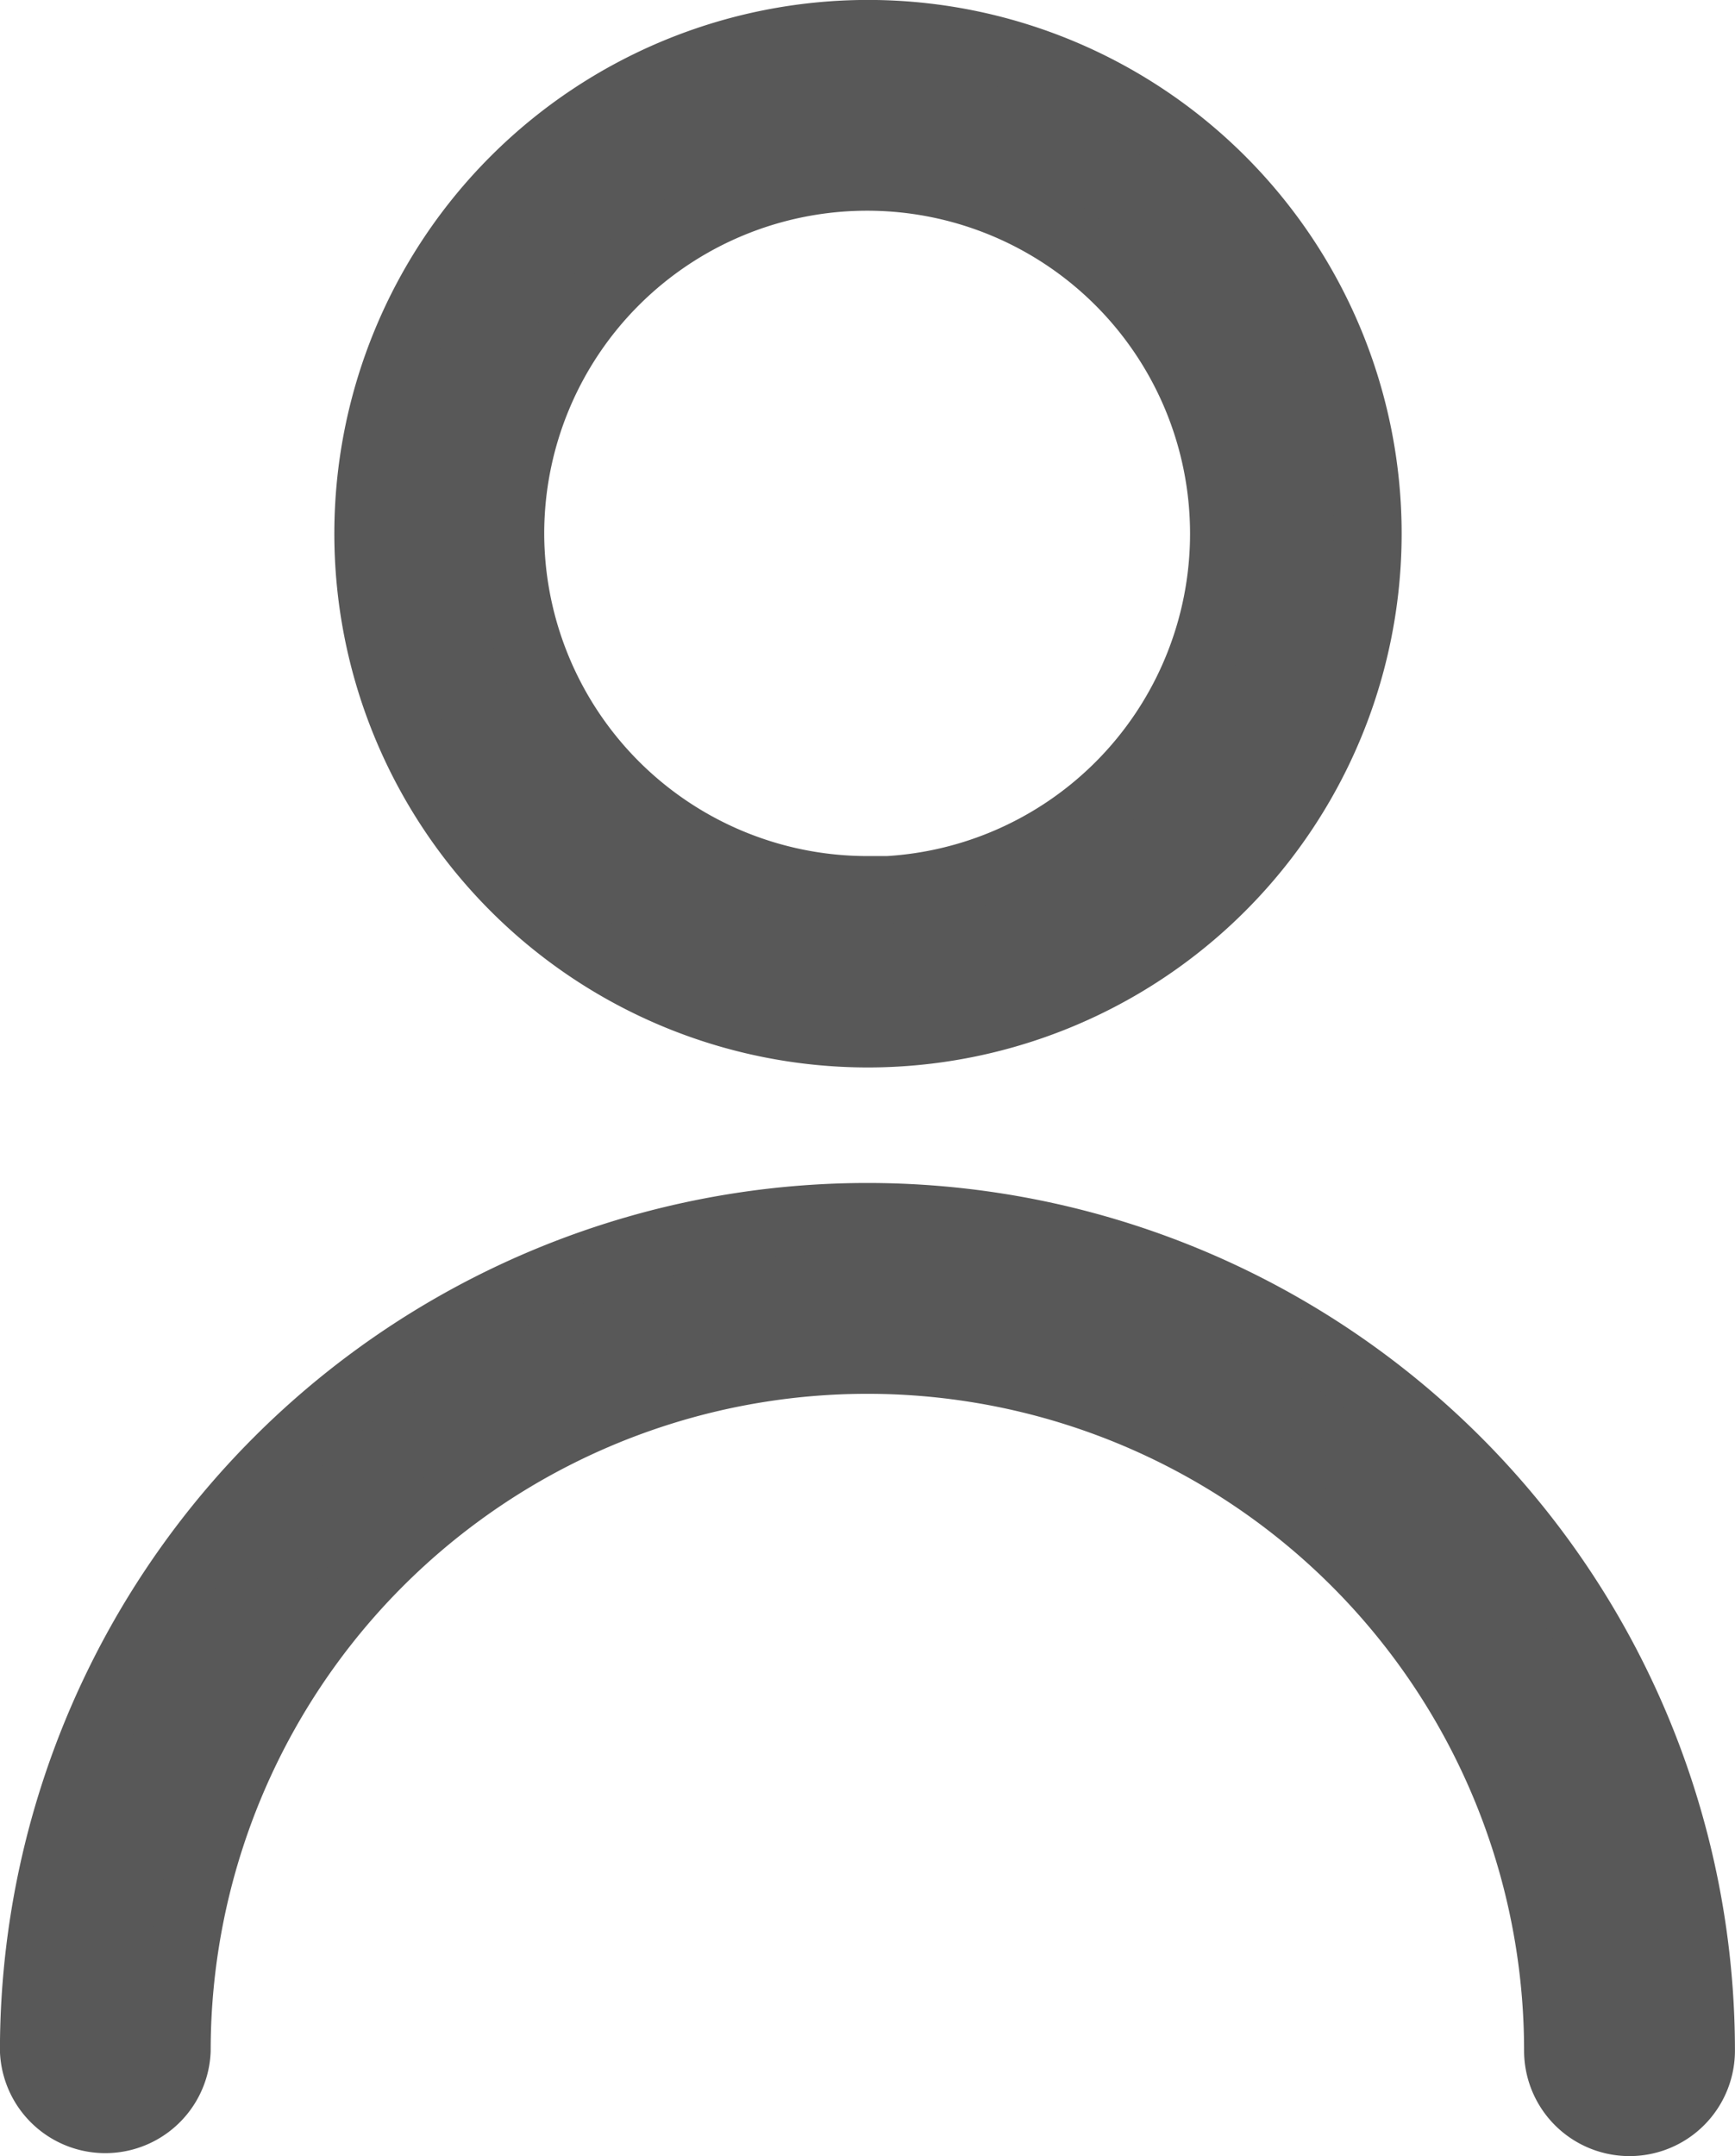 <svg xmlns="http://www.w3.org/2000/svg" width="14.128" height="17.553" viewBox="0 0 14.128 17.553">
  <g id="Group_25" data-name="Group 25" transform="translate(-1551.431 -22.754)">
    <g id="Group_3" data-name="Group 3" transform="translate(1551.707 23.03)">
      <path id="Path_2" data-name="Path 2" d="M1565.282,39.449a.582.582,0,0,1-1.164,0,5.624,5.624,0,0,0-11.248,0,.582.582,0,0,1-1.163,0,6.787,6.787,0,0,1,13.575,0Zm-6.787-8.281a4.069,4.069,0,1,1,4.073-4.069A4.071,4.071,0,0,1,1558.494,31.168Zm0-1.163a2.906,2.906,0,1,0-2.909-2.907A2.908,2.908,0,0,0,1558.494,30Z" transform="translate(-1551.707 -23.03)" fill="#585858" stroke="#585858" stroke-miterlimit="10" stroke-width="0.553"/>
    </g>
  </g>
</svg>
